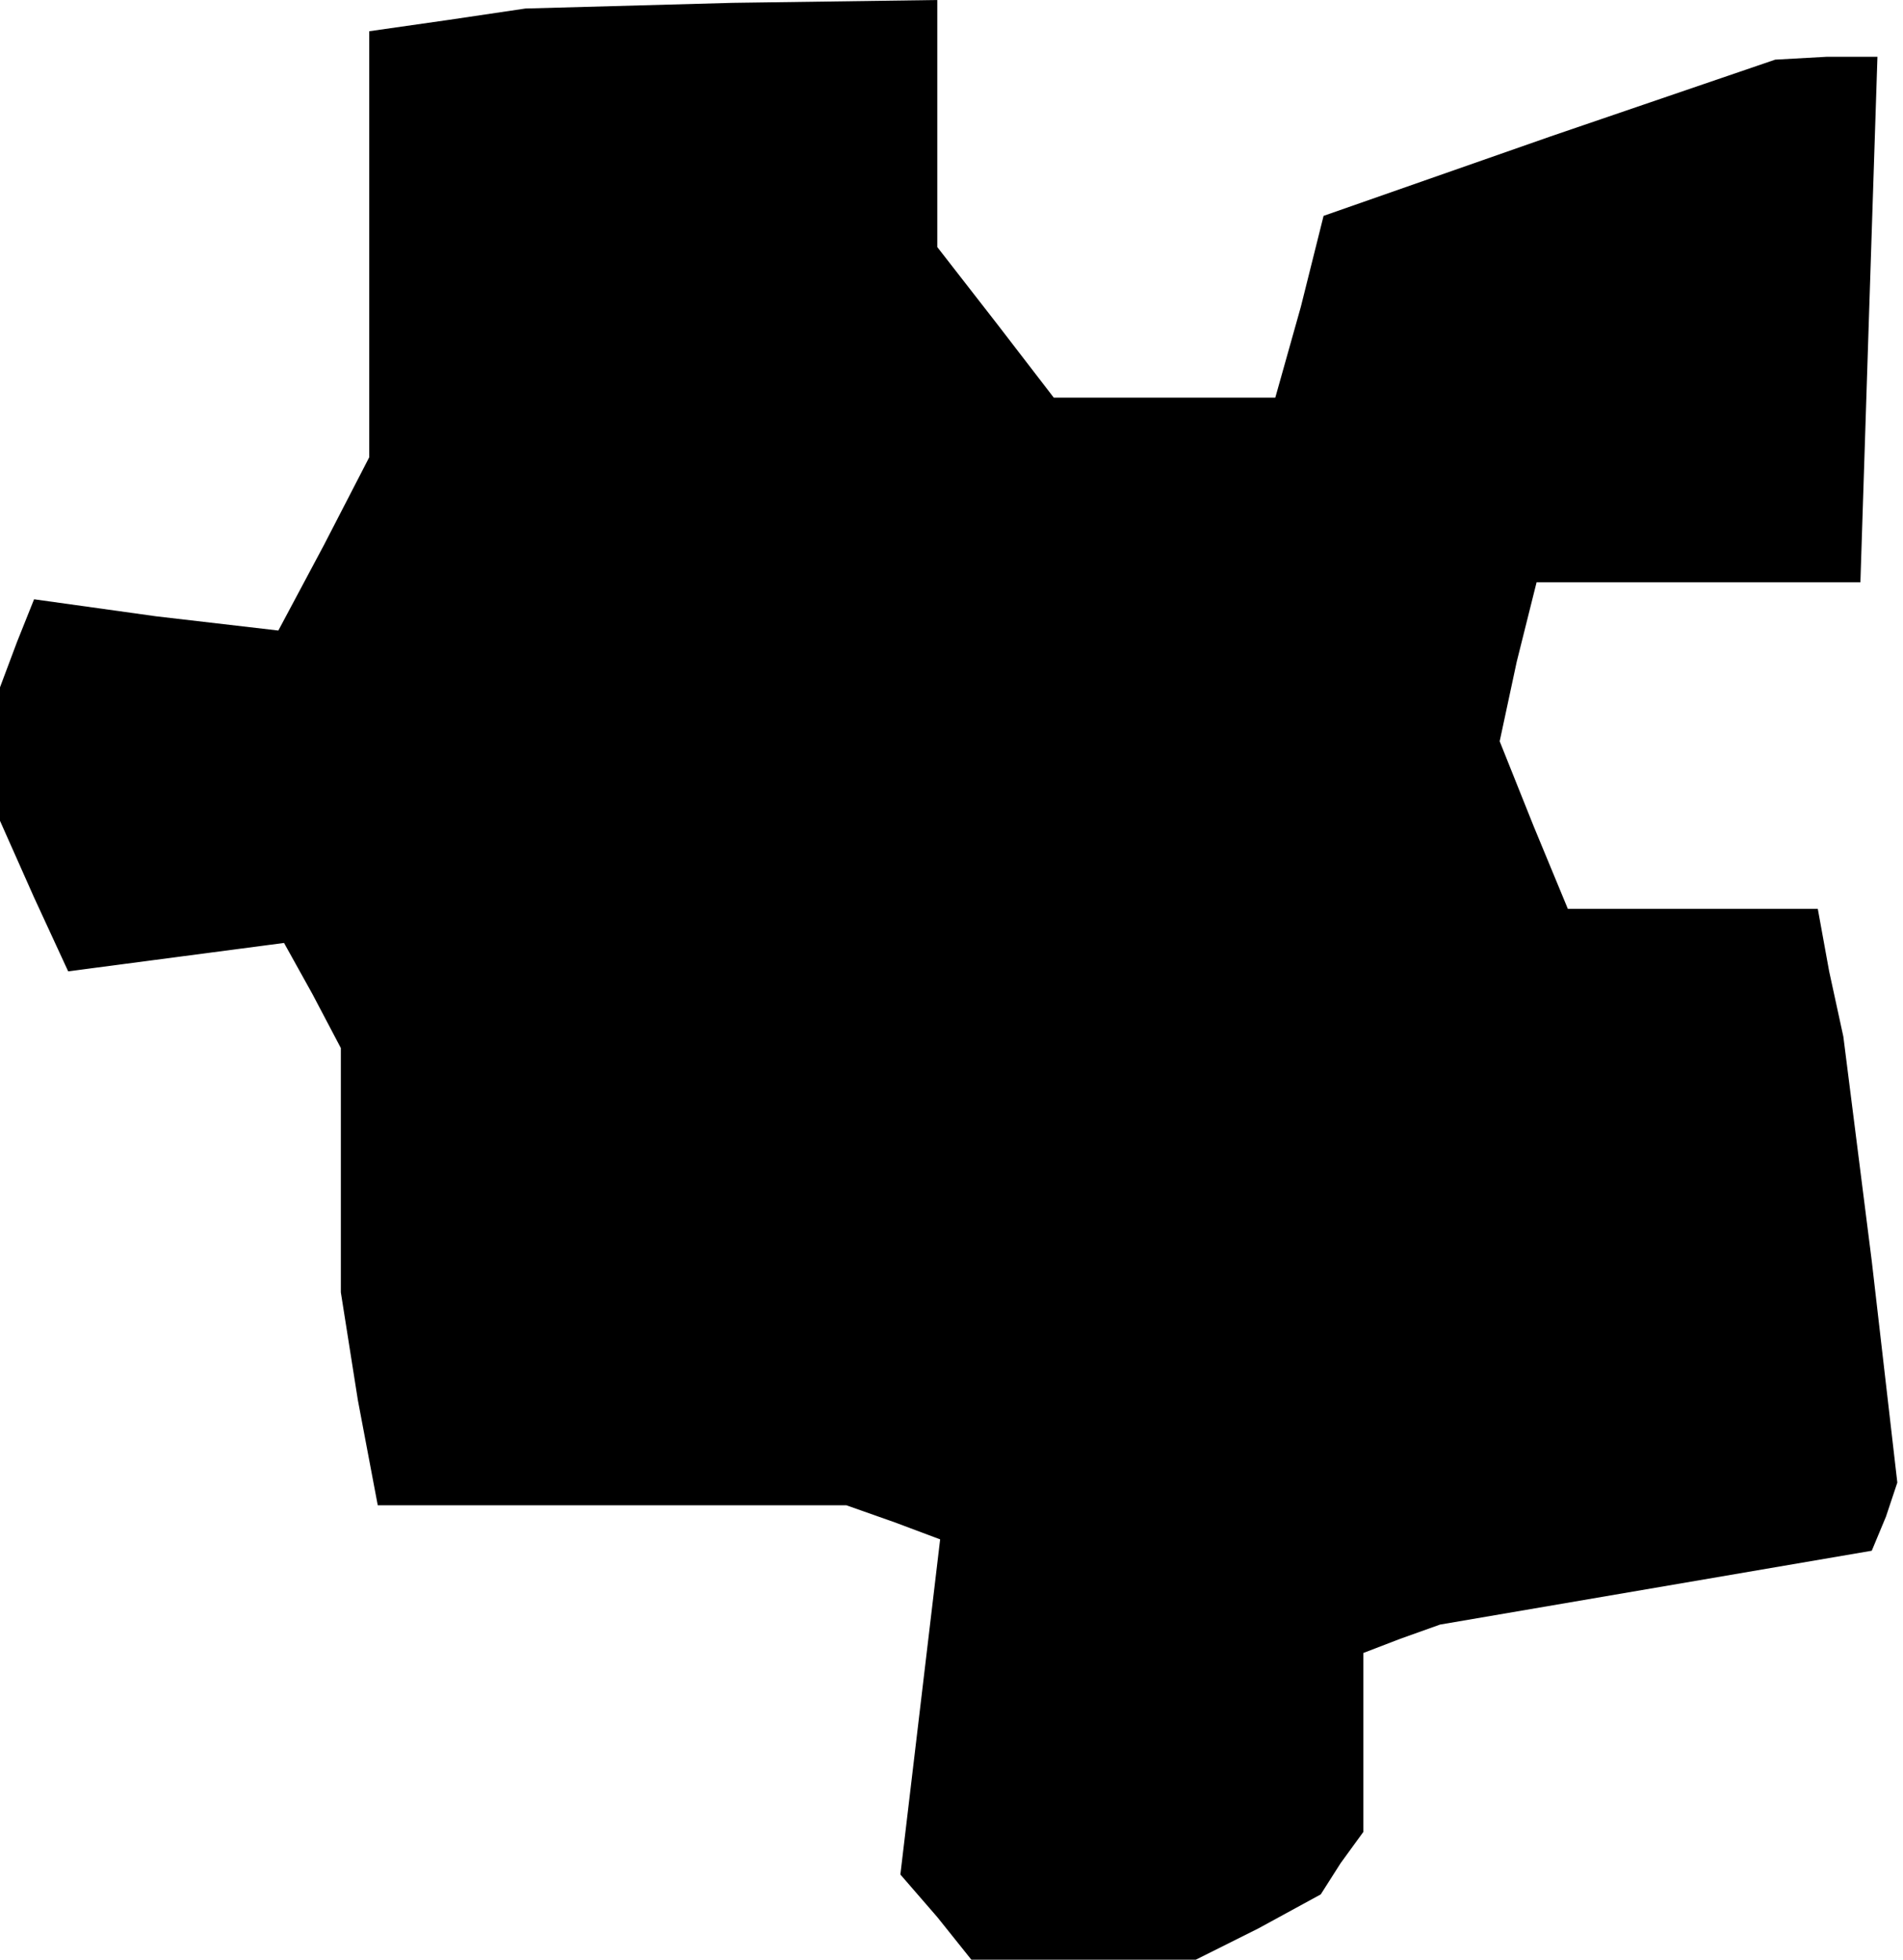 <?xml version="1.0" standalone="no"?>
<!DOCTYPE svg PUBLIC "-//W3C//DTD SVG 20010904//EN"
 "http://www.w3.org/TR/2001/REC-SVG-20010904/DTD/svg10.dtd">
<svg version="1.0" xmlns="http://www.w3.org/2000/svg"
 width="67pt" height="69pt" viewBox="0 0 67 69"
 preserveAspectRatio="xMidYMid meet">
<g transform="translate(0,69) scale(0.1,-0.1)"
fill="#000000" stroke="none">
<path d="M158 683 l-28 -4 0 -75 0 -75 -16 -31 -16 -30 -43 5 -43 6 -6 -15 -6
-16 0 -23 0 -24 12 -27 12 -26 38 5 38 5 10 -18 10 -19 0 -43 0 -43 6 -38 7
-37 82 0 83 0 17 -6 16 -6 -7 -59 -7 -59 13 -15 12 -15 40 0 39 0 22 11 22 12
7 11 8 11 0 31 0 32 13 5 14 5 76 13 76 13 5 12 4 12 -9 78 -10 79 -5 23 -4
22 -44 0 -44 0 -12 29 -12 30 6 28 7 28 57 0 57 0 3 93 3 92 -18 0 -18 -1 -79
-27 -80 -28 -8 -32 -9 -32 -39 0 -39 0 -20 26 -21 27 0 43 0 44 -72 -1 -73 -2
-27 -4z"/>
</g>
</svg>
